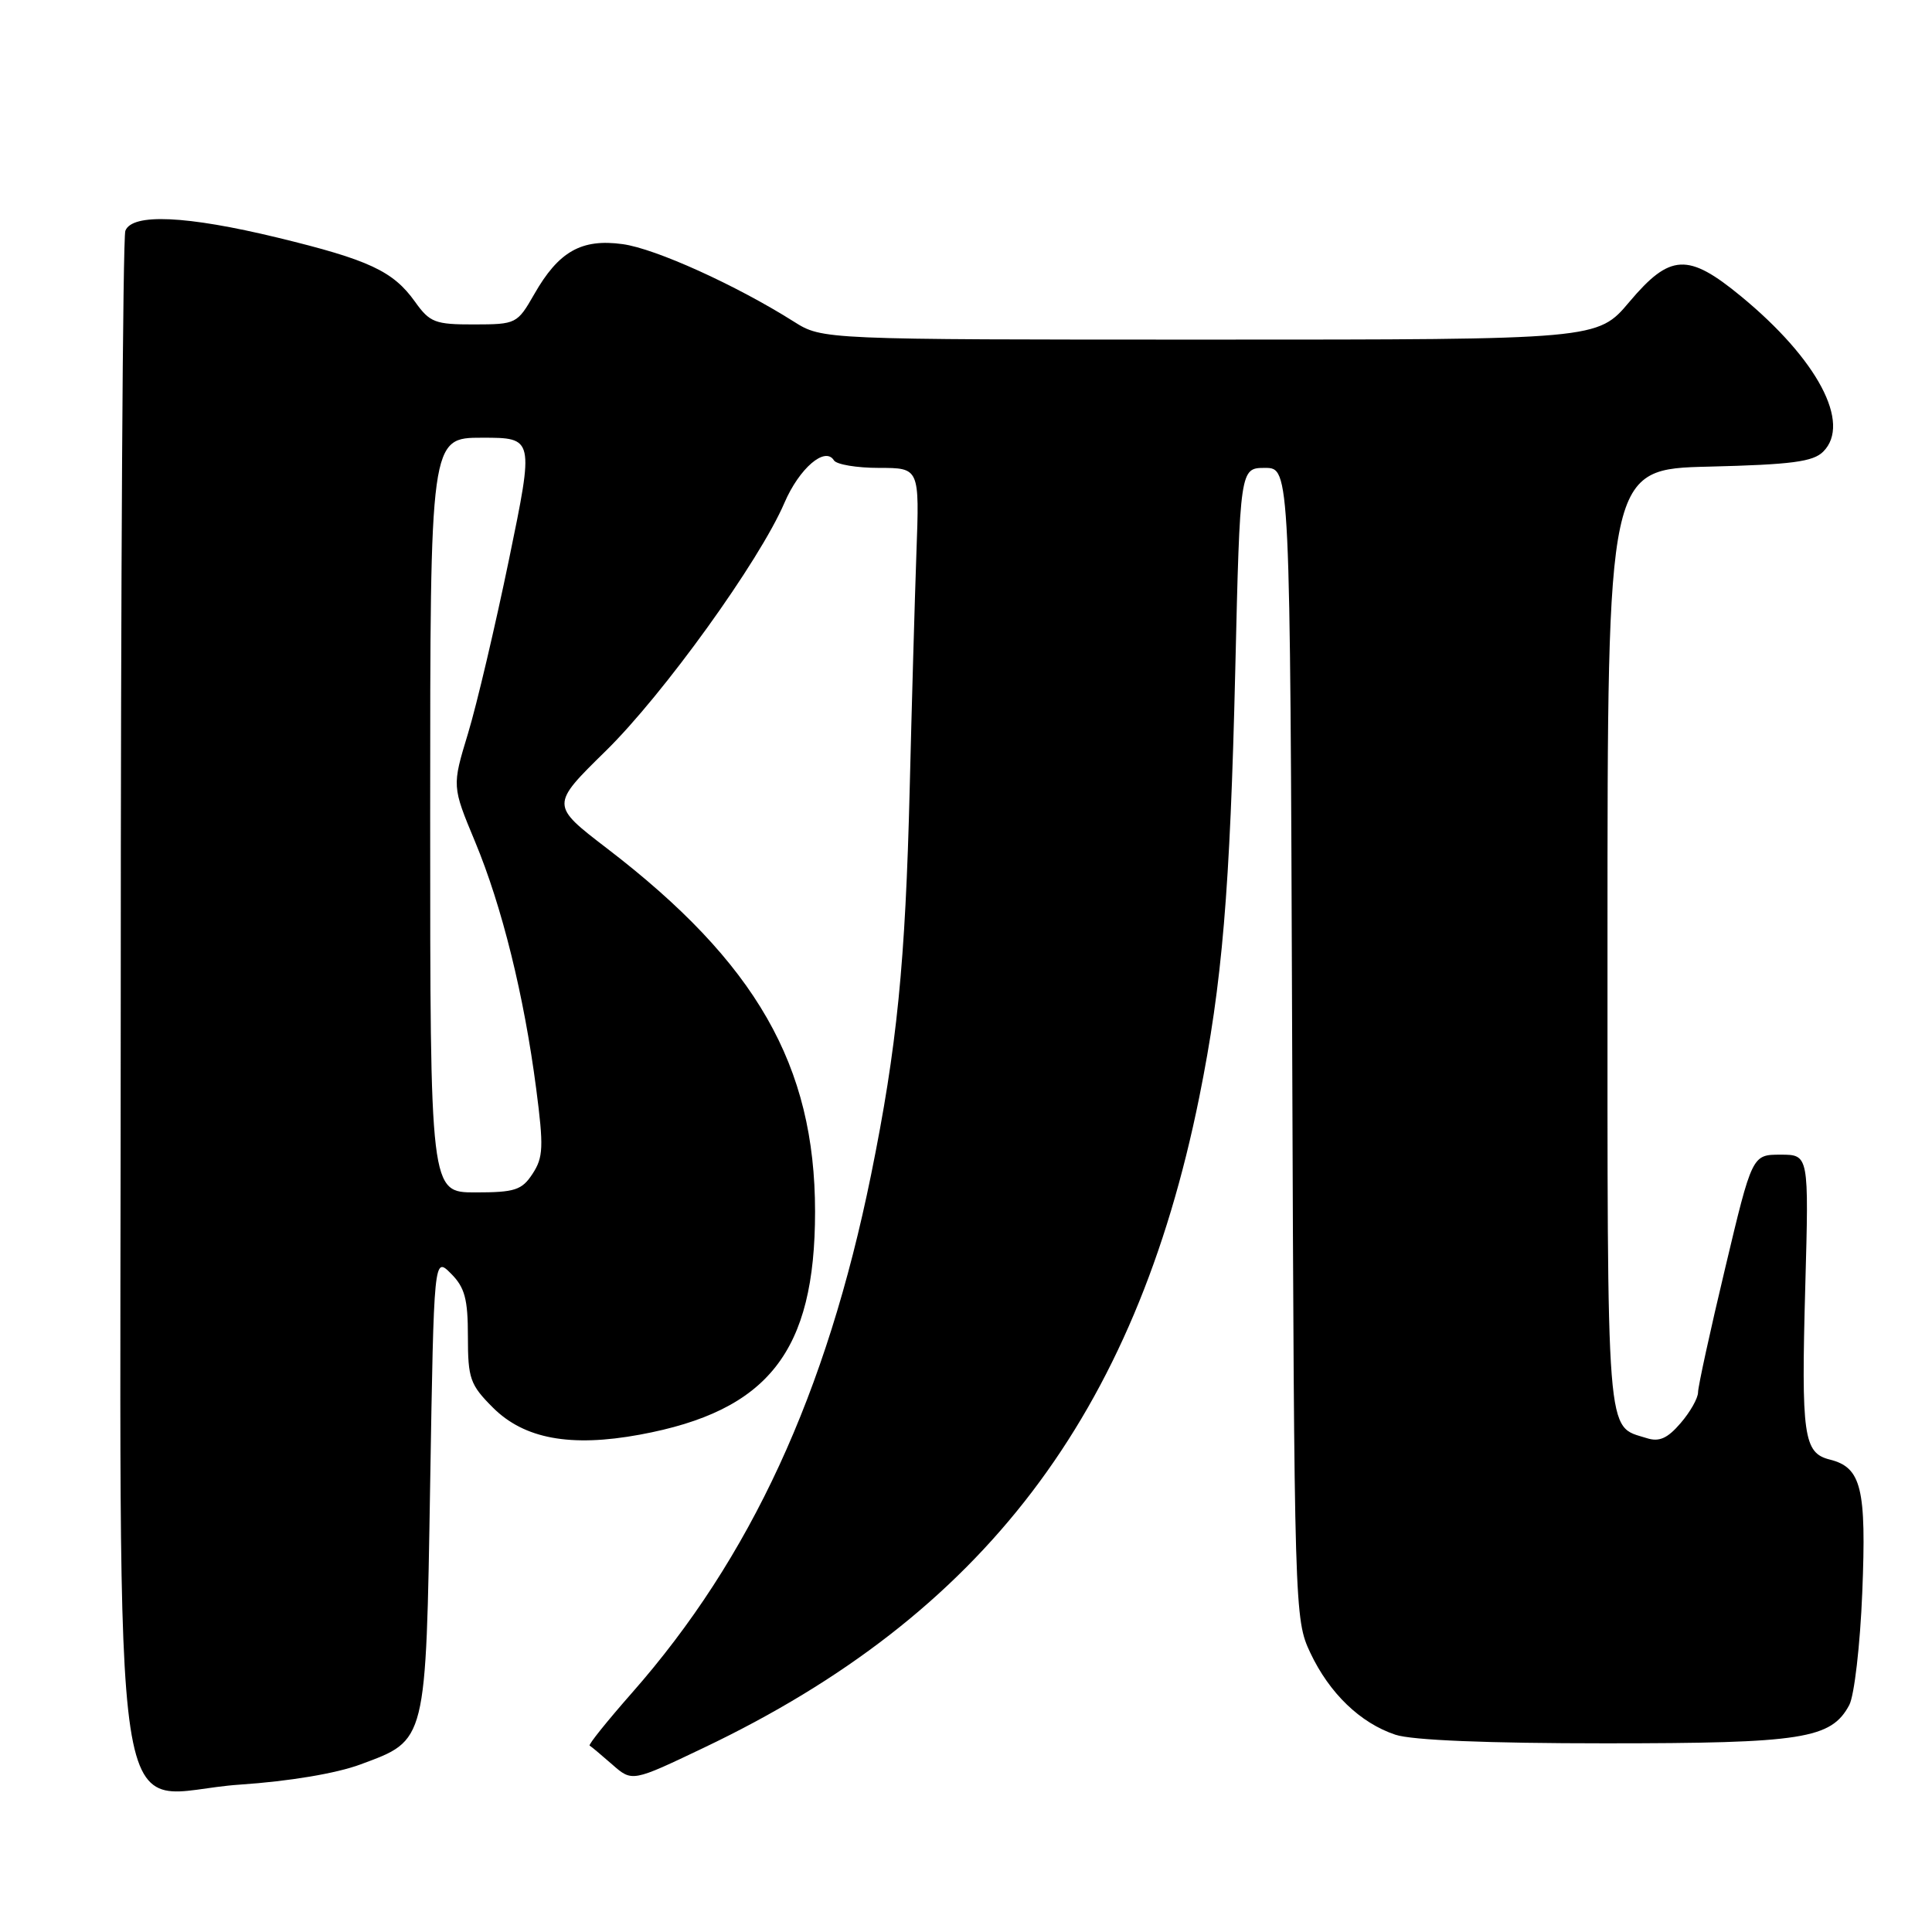 <?xml version="1.0" encoding="UTF-8" standalone="no"?>
<!DOCTYPE svg PUBLIC "-//W3C//DTD SVG 1.1//EN" "http://www.w3.org/Graphics/SVG/1.1/DTD/svg11.dtd" >
<svg xmlns="http://www.w3.org/2000/svg" xmlns:xlink="http://www.w3.org/1999/xlink" version="1.1" viewBox="0 0 256 256">
 <g >
 <path fill="currentColor"
d=" M 47.78 233.79 C 56.56 230.53 56.43 231.10 57.00 196.55 C 57.50 166.50 57.50 166.50 59.75 168.75 C 61.59 170.59 62.00 172.11 62.00 177.10 C 62.00 182.67 62.29 183.49 65.31 186.51 C 69.46 190.66 75.60 191.79 84.78 190.10 C 101.82 186.96 108.00 179.09 108.00 160.55 C 108.00 141.18 100.19 127.55 80.42 112.41 C 72.95 106.68 72.95 106.68 80.26 99.51 C 87.91 92.01 100.64 74.33 103.94 66.63 C 105.91 62.05 109.33 59.11 110.50 61.00 C 110.84 61.55 113.53 62.00 116.48 62.00 C 121.84 62.00 121.84 62.00 121.43 73.25 C 121.21 79.44 120.81 93.50 120.54 104.50 C 119.97 127.63 118.86 138.73 115.42 155.67 C 109.52 184.66 99.45 206.46 83.75 224.30 C 80.46 228.04 77.93 231.19 78.13 231.30 C 78.33 231.41 79.68 232.54 81.13 233.81 C 83.76 236.12 83.76 236.12 93.29 231.57 C 130.24 213.96 150.39 187.49 158.91 145.38 C 161.95 130.32 162.99 117.99 163.68 88.75 C 164.31 62.00 164.31 62.00 167.62 62.00 C 170.94 62.00 170.94 62.00 171.22 138.25 C 171.50 213.56 171.53 214.56 173.62 219.00 C 176.15 224.36 180.24 228.31 184.90 229.86 C 187.07 230.59 197.14 231.00 212.68 231.00 C 238.87 231.00 242.64 230.41 245.04 225.92 C 245.70 224.68 246.48 217.98 246.76 211.02 C 247.32 197.19 246.65 194.45 242.46 193.40 C 238.98 192.53 238.66 190.29 239.21 170.40 C 239.69 153.00 239.69 153.00 235.93 153.00 C 232.17 153.00 232.17 153.00 228.59 168.05 C 226.61 176.33 225.00 183.73 225.00 184.49 C 225.00 185.26 223.96 187.10 222.69 188.57 C 220.95 190.60 219.85 191.09 218.20 190.56 C 212.76 188.84 213.00 191.89 213.00 124.51 C 213.00 62.15 213.00 62.15 226.47 61.83 C 237.39 61.56 240.25 61.19 241.59 59.84 C 245.33 56.09 240.84 47.61 230.68 39.25 C 223.67 33.48 221.30 33.60 215.90 40.00 C 211.69 45.00 211.69 45.00 160.32 45.00 C 108.96 45.00 108.96 45.00 105.18 42.61 C 97.51 37.77 86.84 32.94 82.51 32.35 C 77.05 31.60 74.02 33.31 70.78 39.00 C 68.54 42.91 68.39 42.98 62.82 42.99 C 57.64 43.00 56.95 42.73 54.99 39.98 C 52.09 35.92 48.90 34.43 36.79 31.49 C 24.69 28.56 17.51 28.24 16.61 30.58 C 16.27 31.45 16.00 77.15 16.00 132.13 C 16.00 249.88 14.15 237.65 31.80 236.47 C 38.33 236.03 44.56 234.99 47.78 233.79 Z  M 57.00 108.00 C 57.00 58.00 57.00 58.00 63.88 58.00 C 70.77 58.00 70.77 58.00 67.45 74.11 C 65.62 82.96 63.18 93.35 62.01 97.20 C 59.89 104.18 59.89 104.18 62.95 111.53 C 66.52 120.11 69.44 131.91 71.05 144.28 C 72.05 151.96 71.99 153.36 70.57 155.53 C 69.15 157.70 68.23 158.00 62.98 158.00 C 57.00 158.00 57.00 158.00 57.00 108.00 Z "/>
</g>
</svg>
